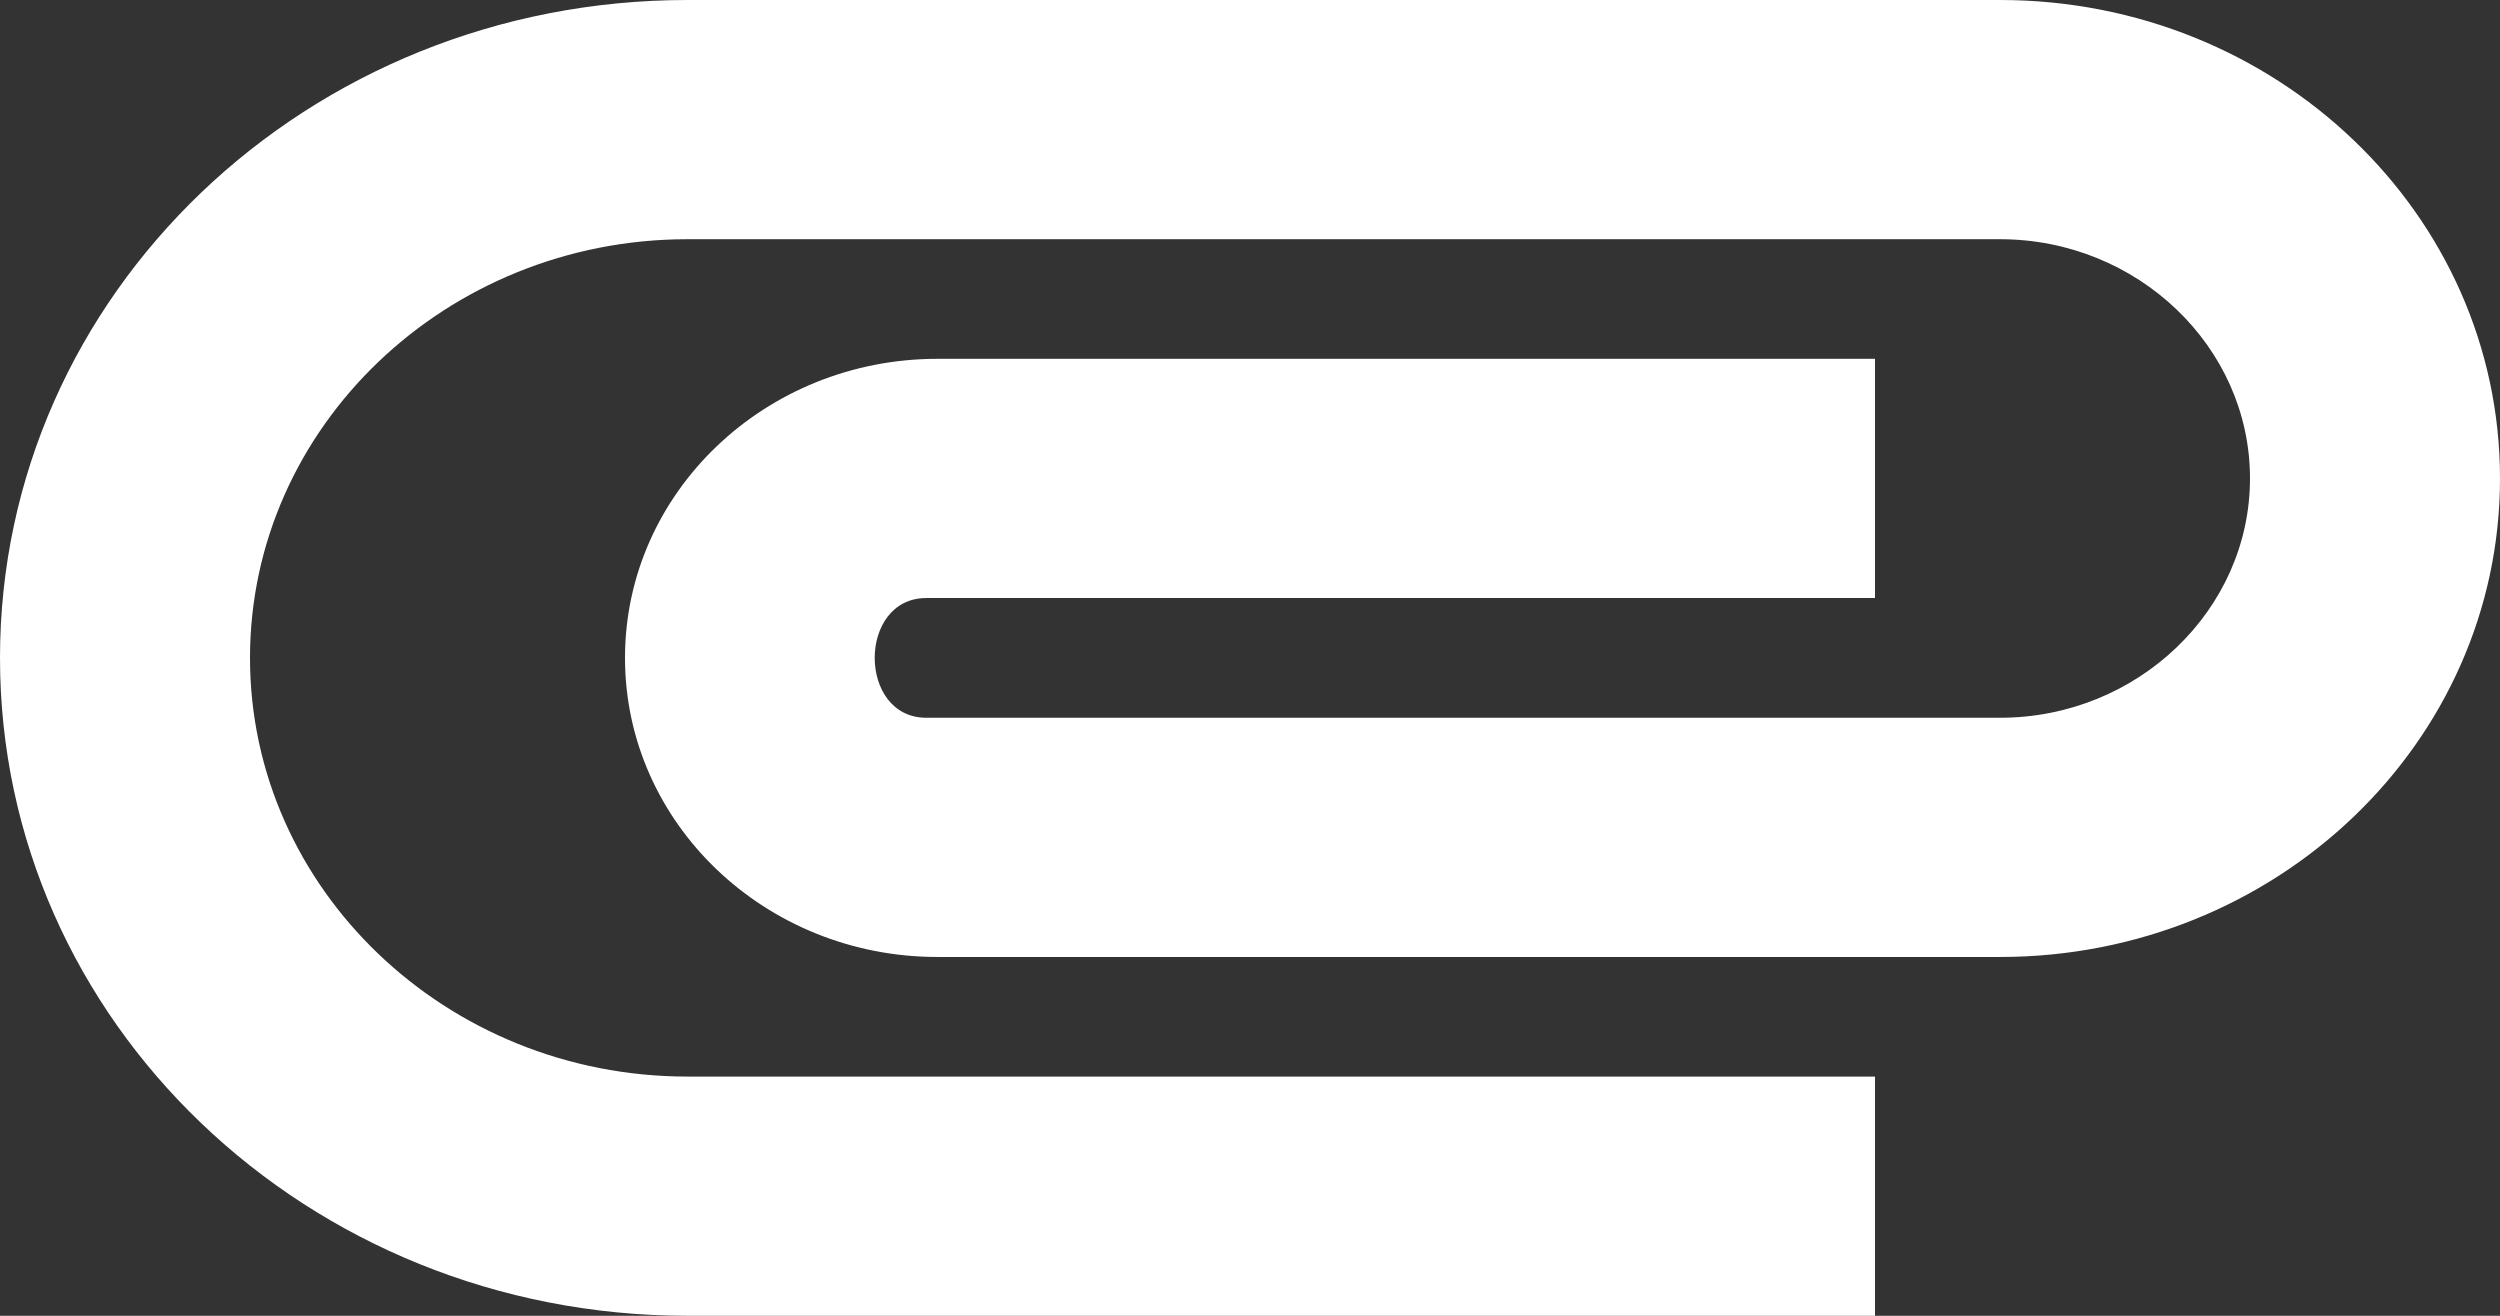 <svg width="19" height="10" viewBox="0 0 19 10" fill="none" xmlns="http://www.w3.org/2000/svg">
<rect x="0" y="0" width="19" height="10" fill="#333333" stroke="none"/>
<path d="M0 5C0 2.236 2.337 0 5.225 0H15.2C17.299 0 19 1.627 19 3.636C19 5.645 17.299 7.273 15.2 7.273H7.125C5.814 7.273 4.75 6.255 4.75 5C4.75 3.745 5.814 2.727 7.125 2.727H14.25V4.545H7.04C6.517 4.545 6.517 5.455 7.04 5.455H15.2C16.245 5.455 17.1 4.636 17.1 3.636C17.1 2.636 16.245 1.818 15.2 1.818H5.225C3.392 1.818 1.9 3.245 1.9 5C1.9 6.755 3.392 8.182 5.225 8.182H14.25V10H5.225C2.337 10 0 7.764 0 5Z" fill="white"/>
</svg>
